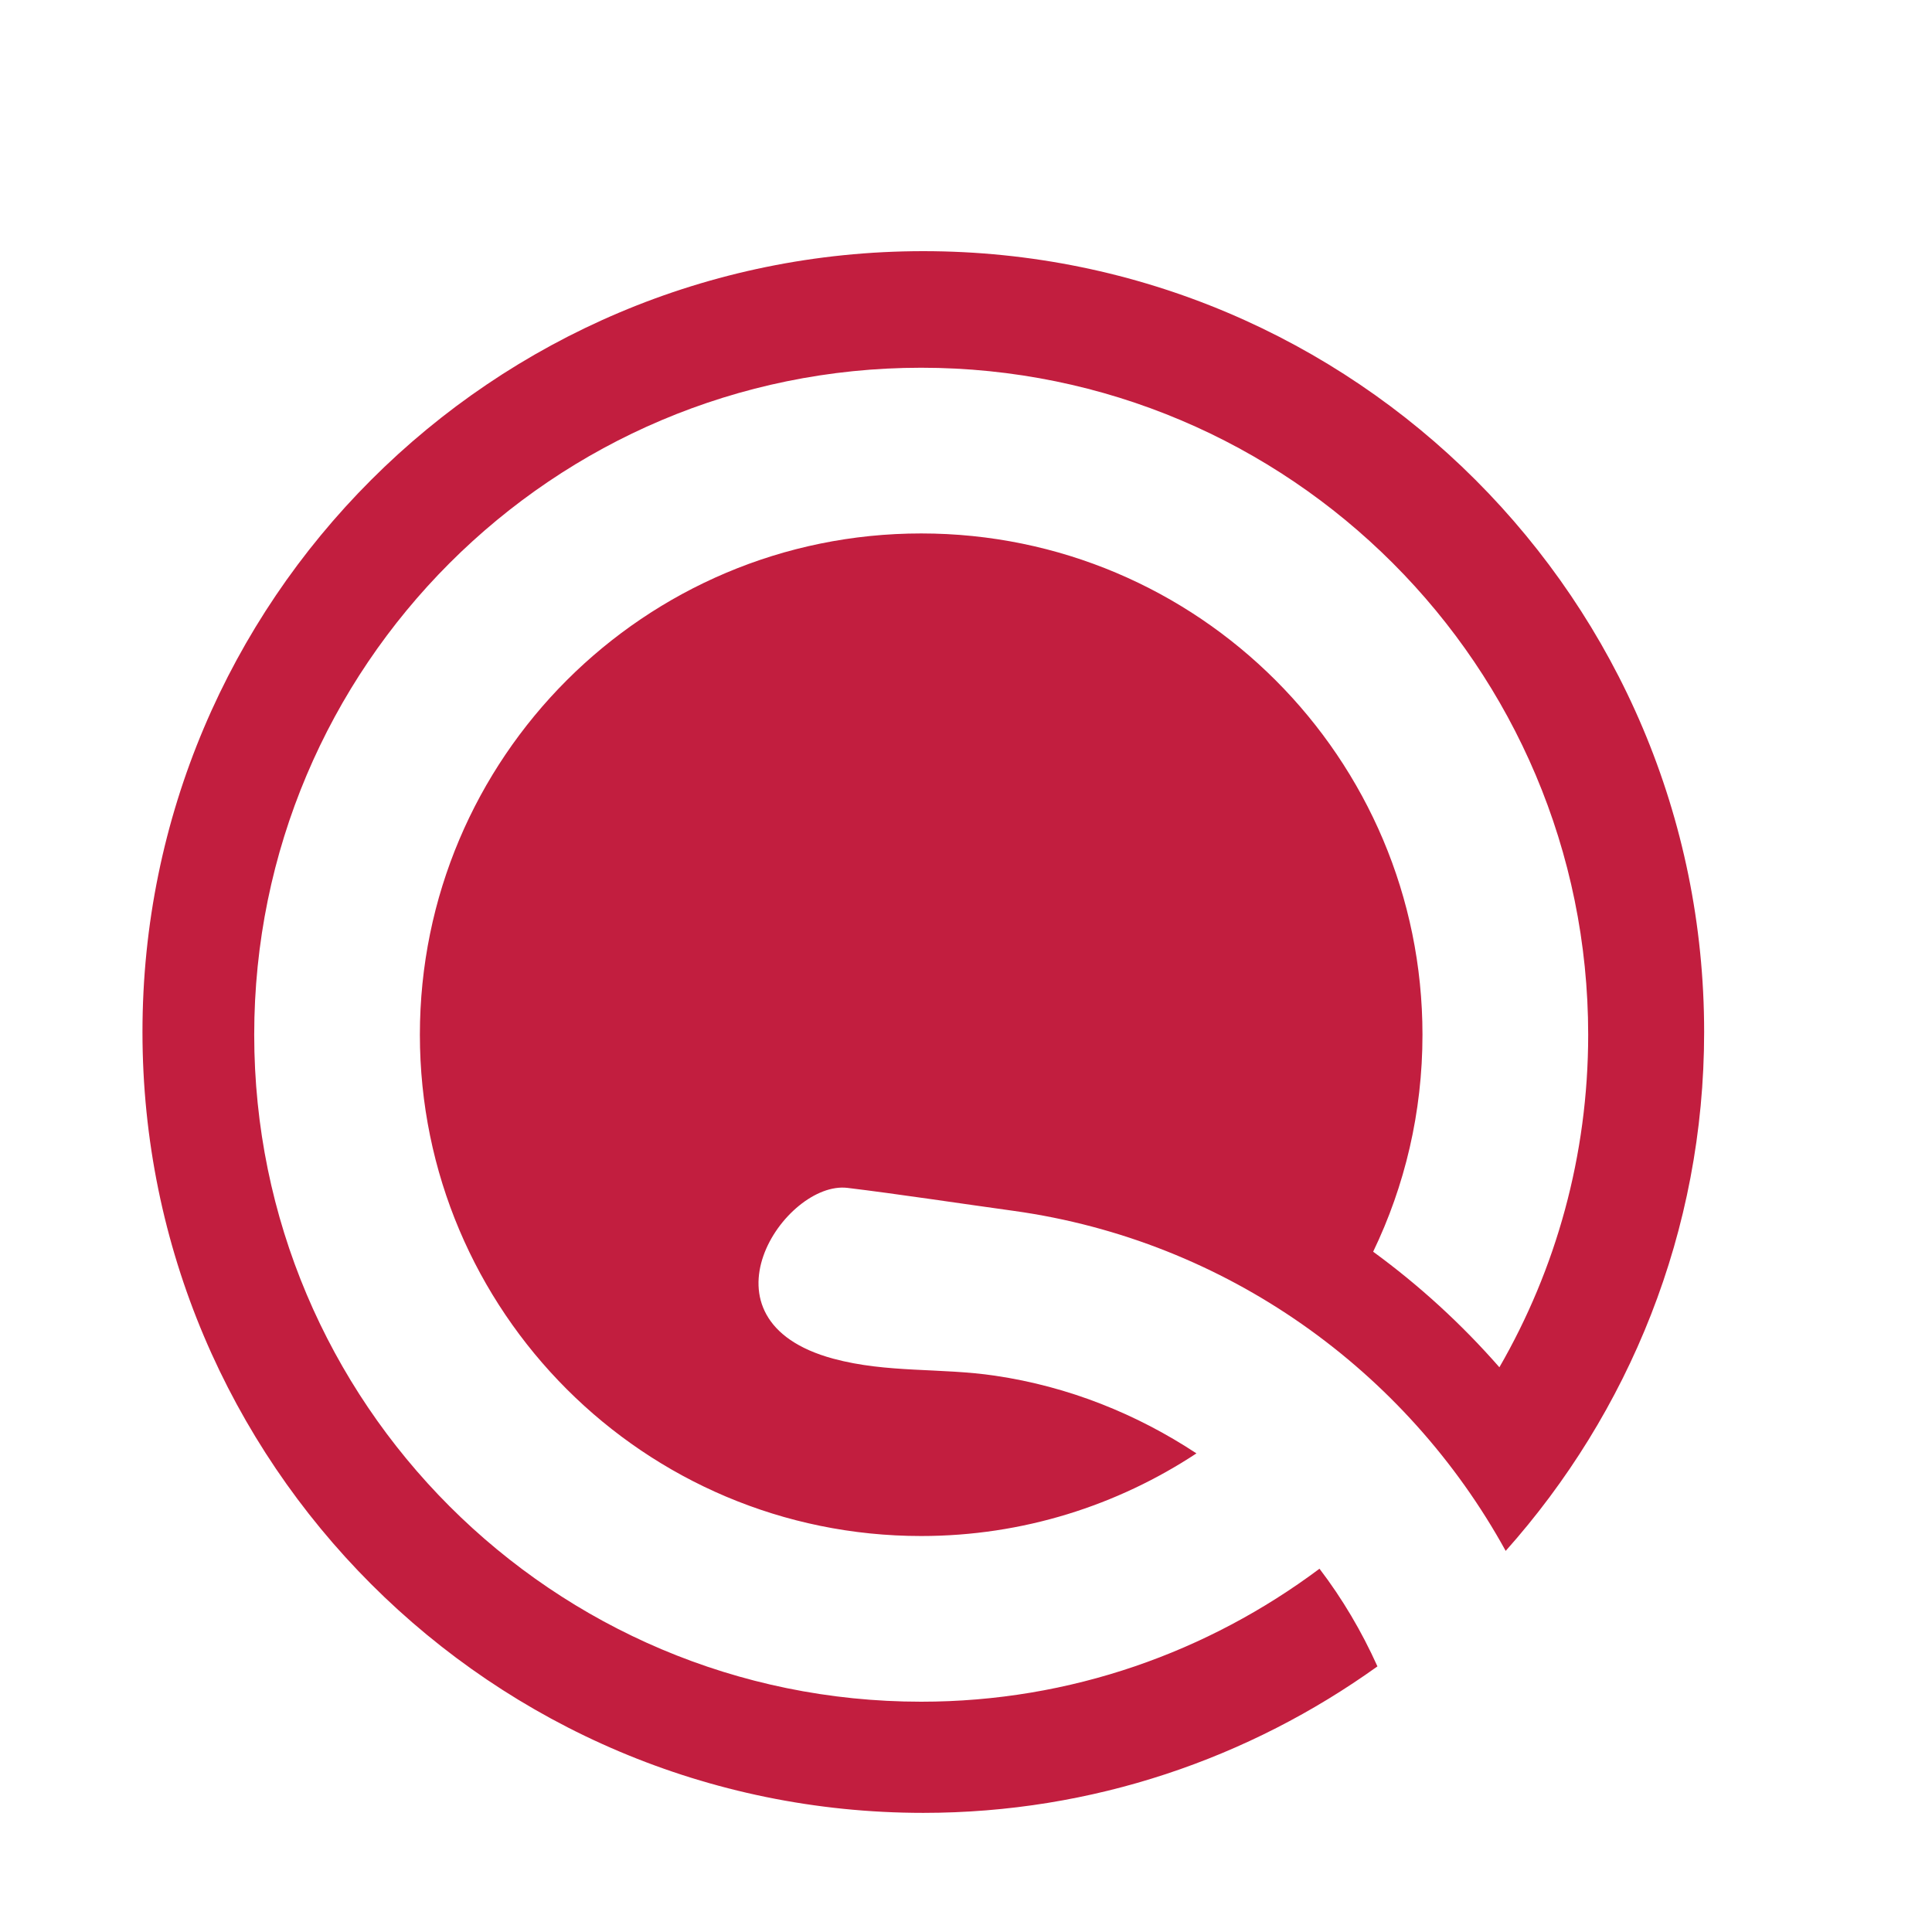 <?xml version="1.0" encoding="iso-8859-1"?>
<!-- Generator: Adobe Illustrator 13.0.0, SVG Export Plug-In . SVG Version: 6.00 Build 14948)  -->
<!DOCTYPE svg PUBLIC "-//W3C//DTD SVG 1.1//EN" "http://www.w3.org/Graphics/SVG/1.1/DTD/svg11.dtd">
<svg version="1.1" id="Layer_1" xmlns="http://www.w3.org/2000/svg" xmlns:xlink="http://www.w3.org/1999/xlink" x="0px" y="0px"
	 width="100px" height="100px" viewBox="0 0 100 100" enable-background="new 0 0 100 100" xml:space="preserve">
<g>
	<path fill="#C21E3F" d="M47.68,88.08c-19.063,0-34.522-15.461-34.522-34.523c0-19.063,15.459-34.523,34.522-34.523
		s34.524,15.46,34.524,34.523c0,6.268-1.673,12.146-4.596,17.213c-1.953-2.232-4.145-4.238-6.534-5.982
		c1.637-3.398,2.553-7.205,2.553-11.23c0-14.327-11.62-25.947-25.947-25.947S21.733,39.23,21.733,53.557
		c0,14.326,11.619,25.947,25.946,25.947c5.267,0,10.157-1.582,14.249-4.277c-3.086-2.035-6.609-3.459-10.425-4.021
		c-2.817-0.418-5.587-0.129-8.372-0.881c-7.386-2-2.51-9.236,0.738-8.84c2.542,0.307,5.831,0.807,8.612,1.191
		c10.995,1.533,20.314,8.256,25.453,17.598c6.369-7.143,10.272-16.533,10.272-26.857C88.208,31.097,70.113,13,47.791,13
		C25.47,13,7.374,31.097,7.374,53.416c0,22.324,18.096,40.418,40.417,40.418c8.779,0,16.878-2.83,23.505-7.582
		c-0.813-1.805-1.812-3.498-2.999-5.055C62.539,85.5,55.421,88.08,47.68,88.08z"/>
</g>
</svg>
